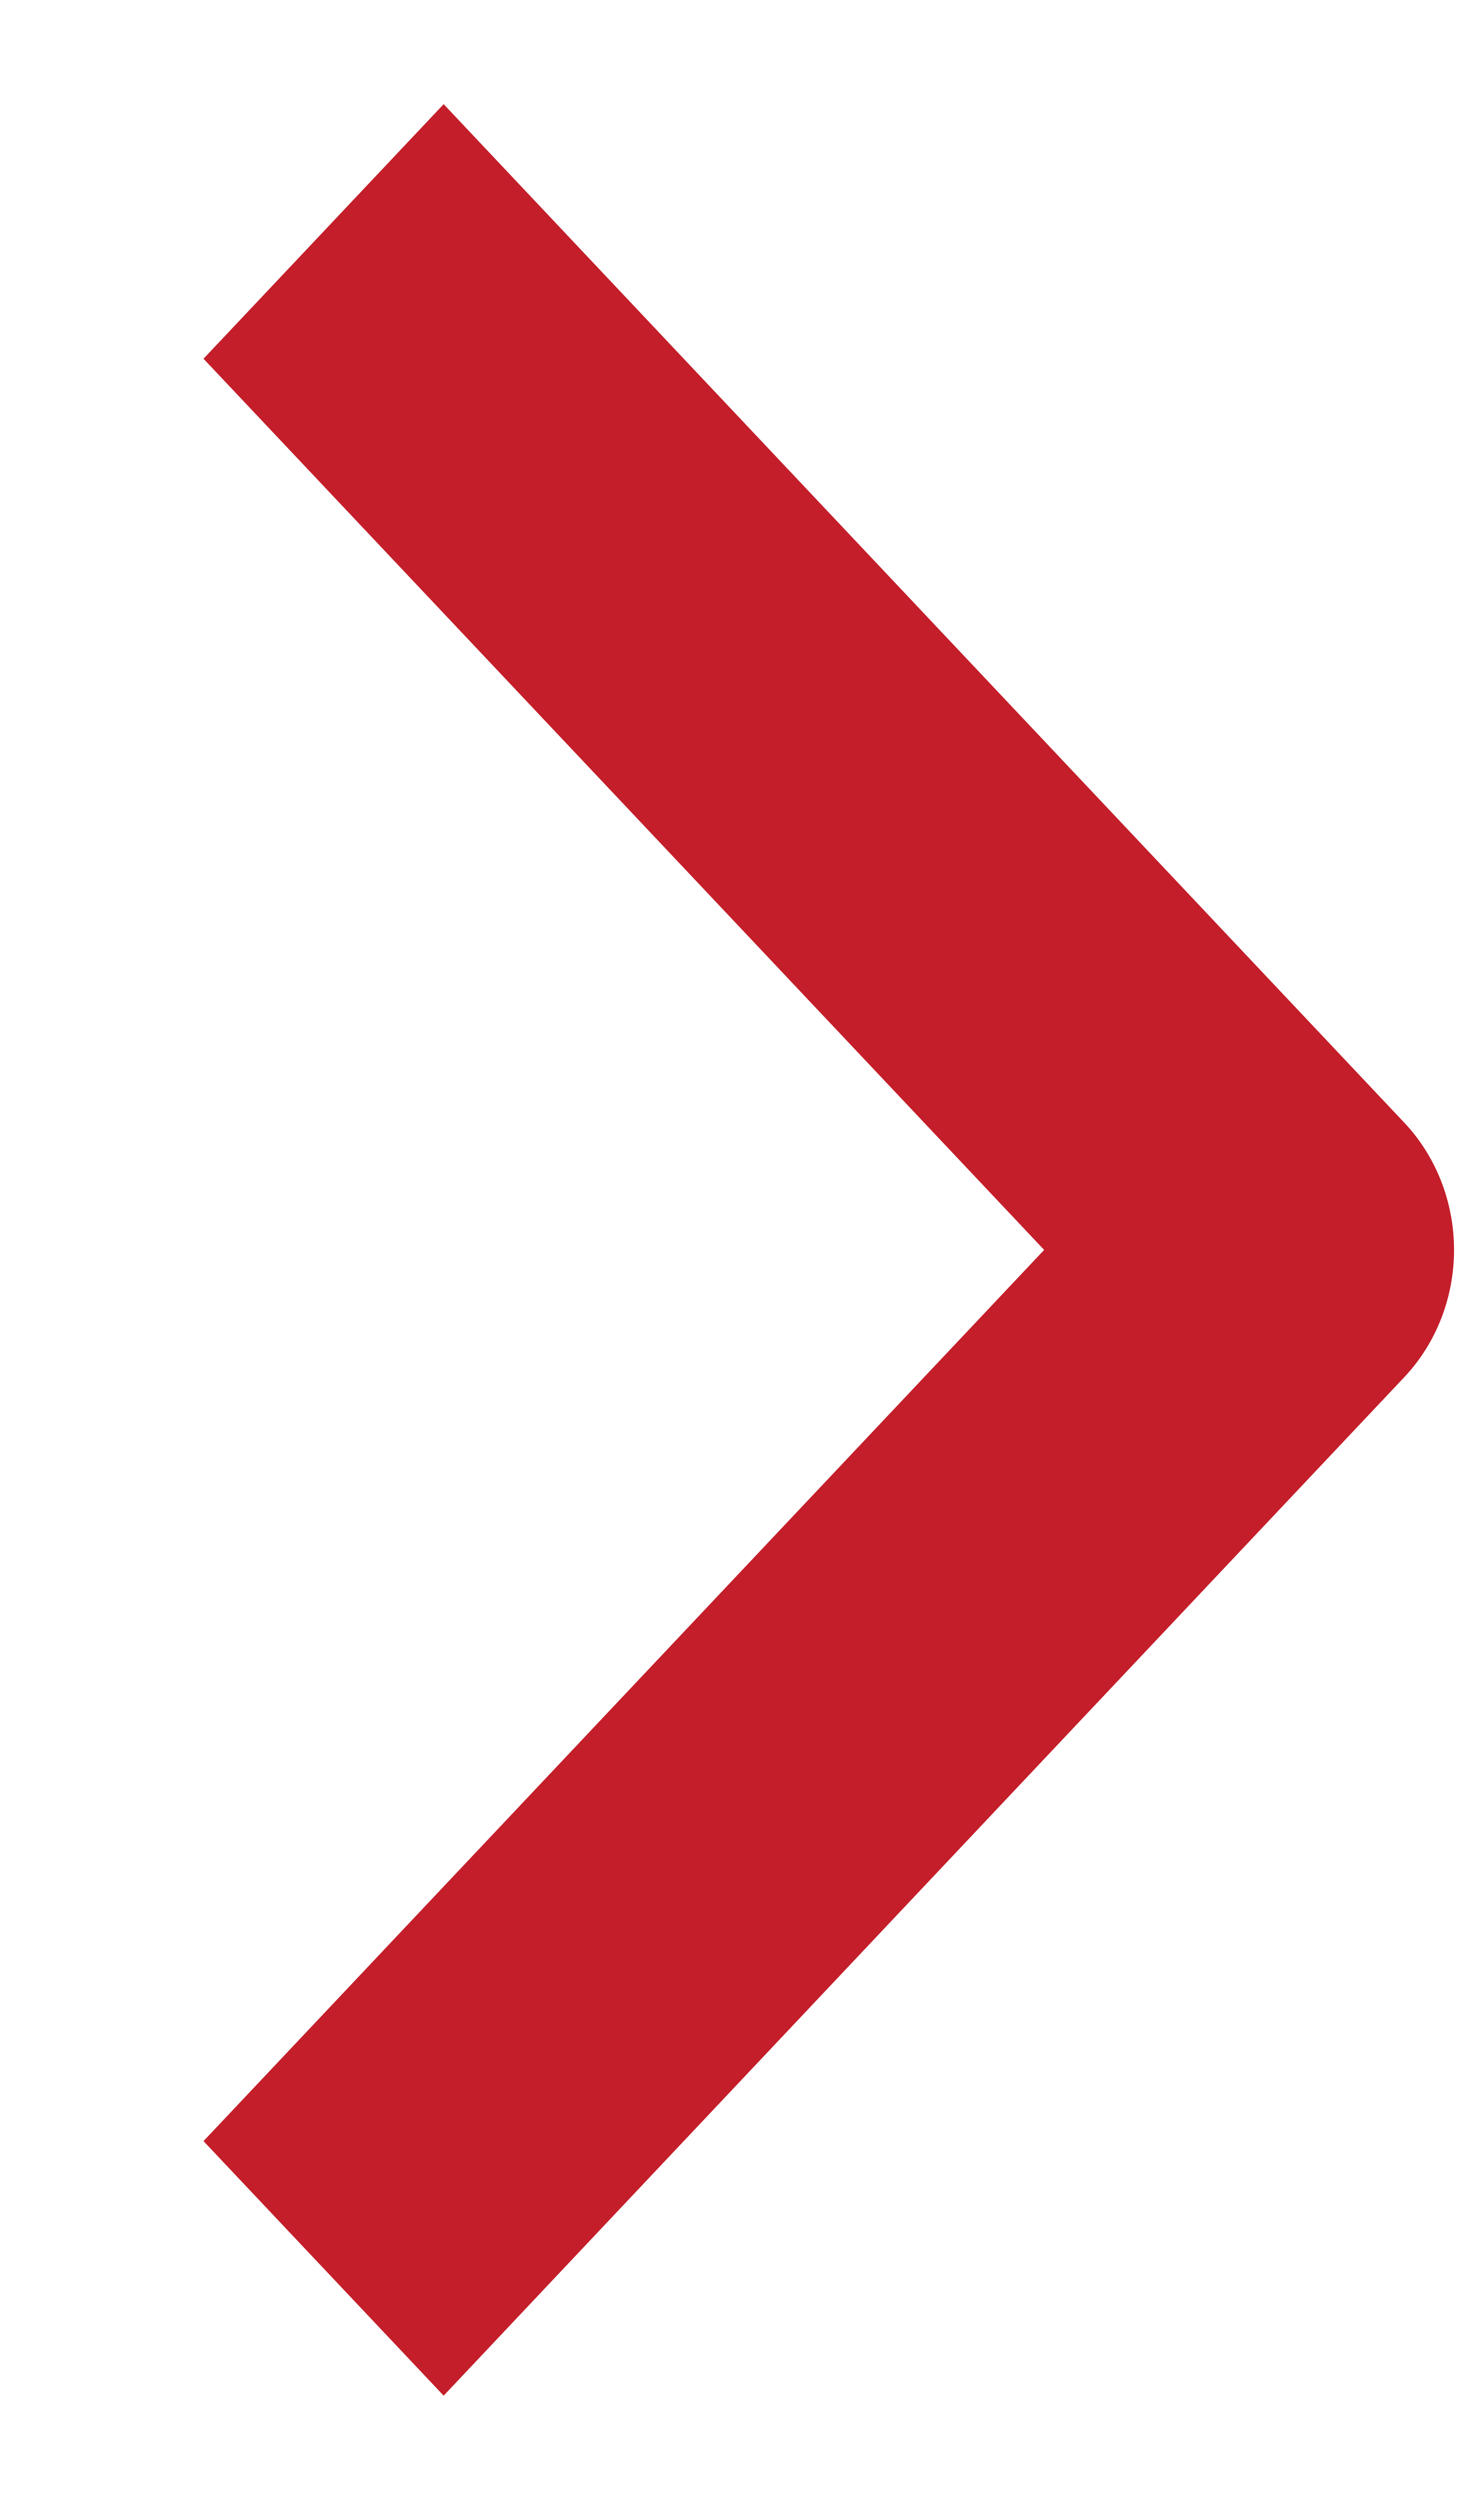 <svg width="7" height="12" viewBox="0 0 7 12" fill="none" xmlns="http://www.w3.org/2000/svg">
<path fill-rule="evenodd" clip-rule="evenodd" d="M6.742 6.611L2.13 11.5L0.977 10.278L5.013 6L0.977 1.722L2.13 0.5L6.742 5.389C6.895 5.551 6.981 5.771 6.981 6C6.981 6.229 6.895 6.449 6.742 6.611Z" fill="#C31E2A"/>
</svg>
